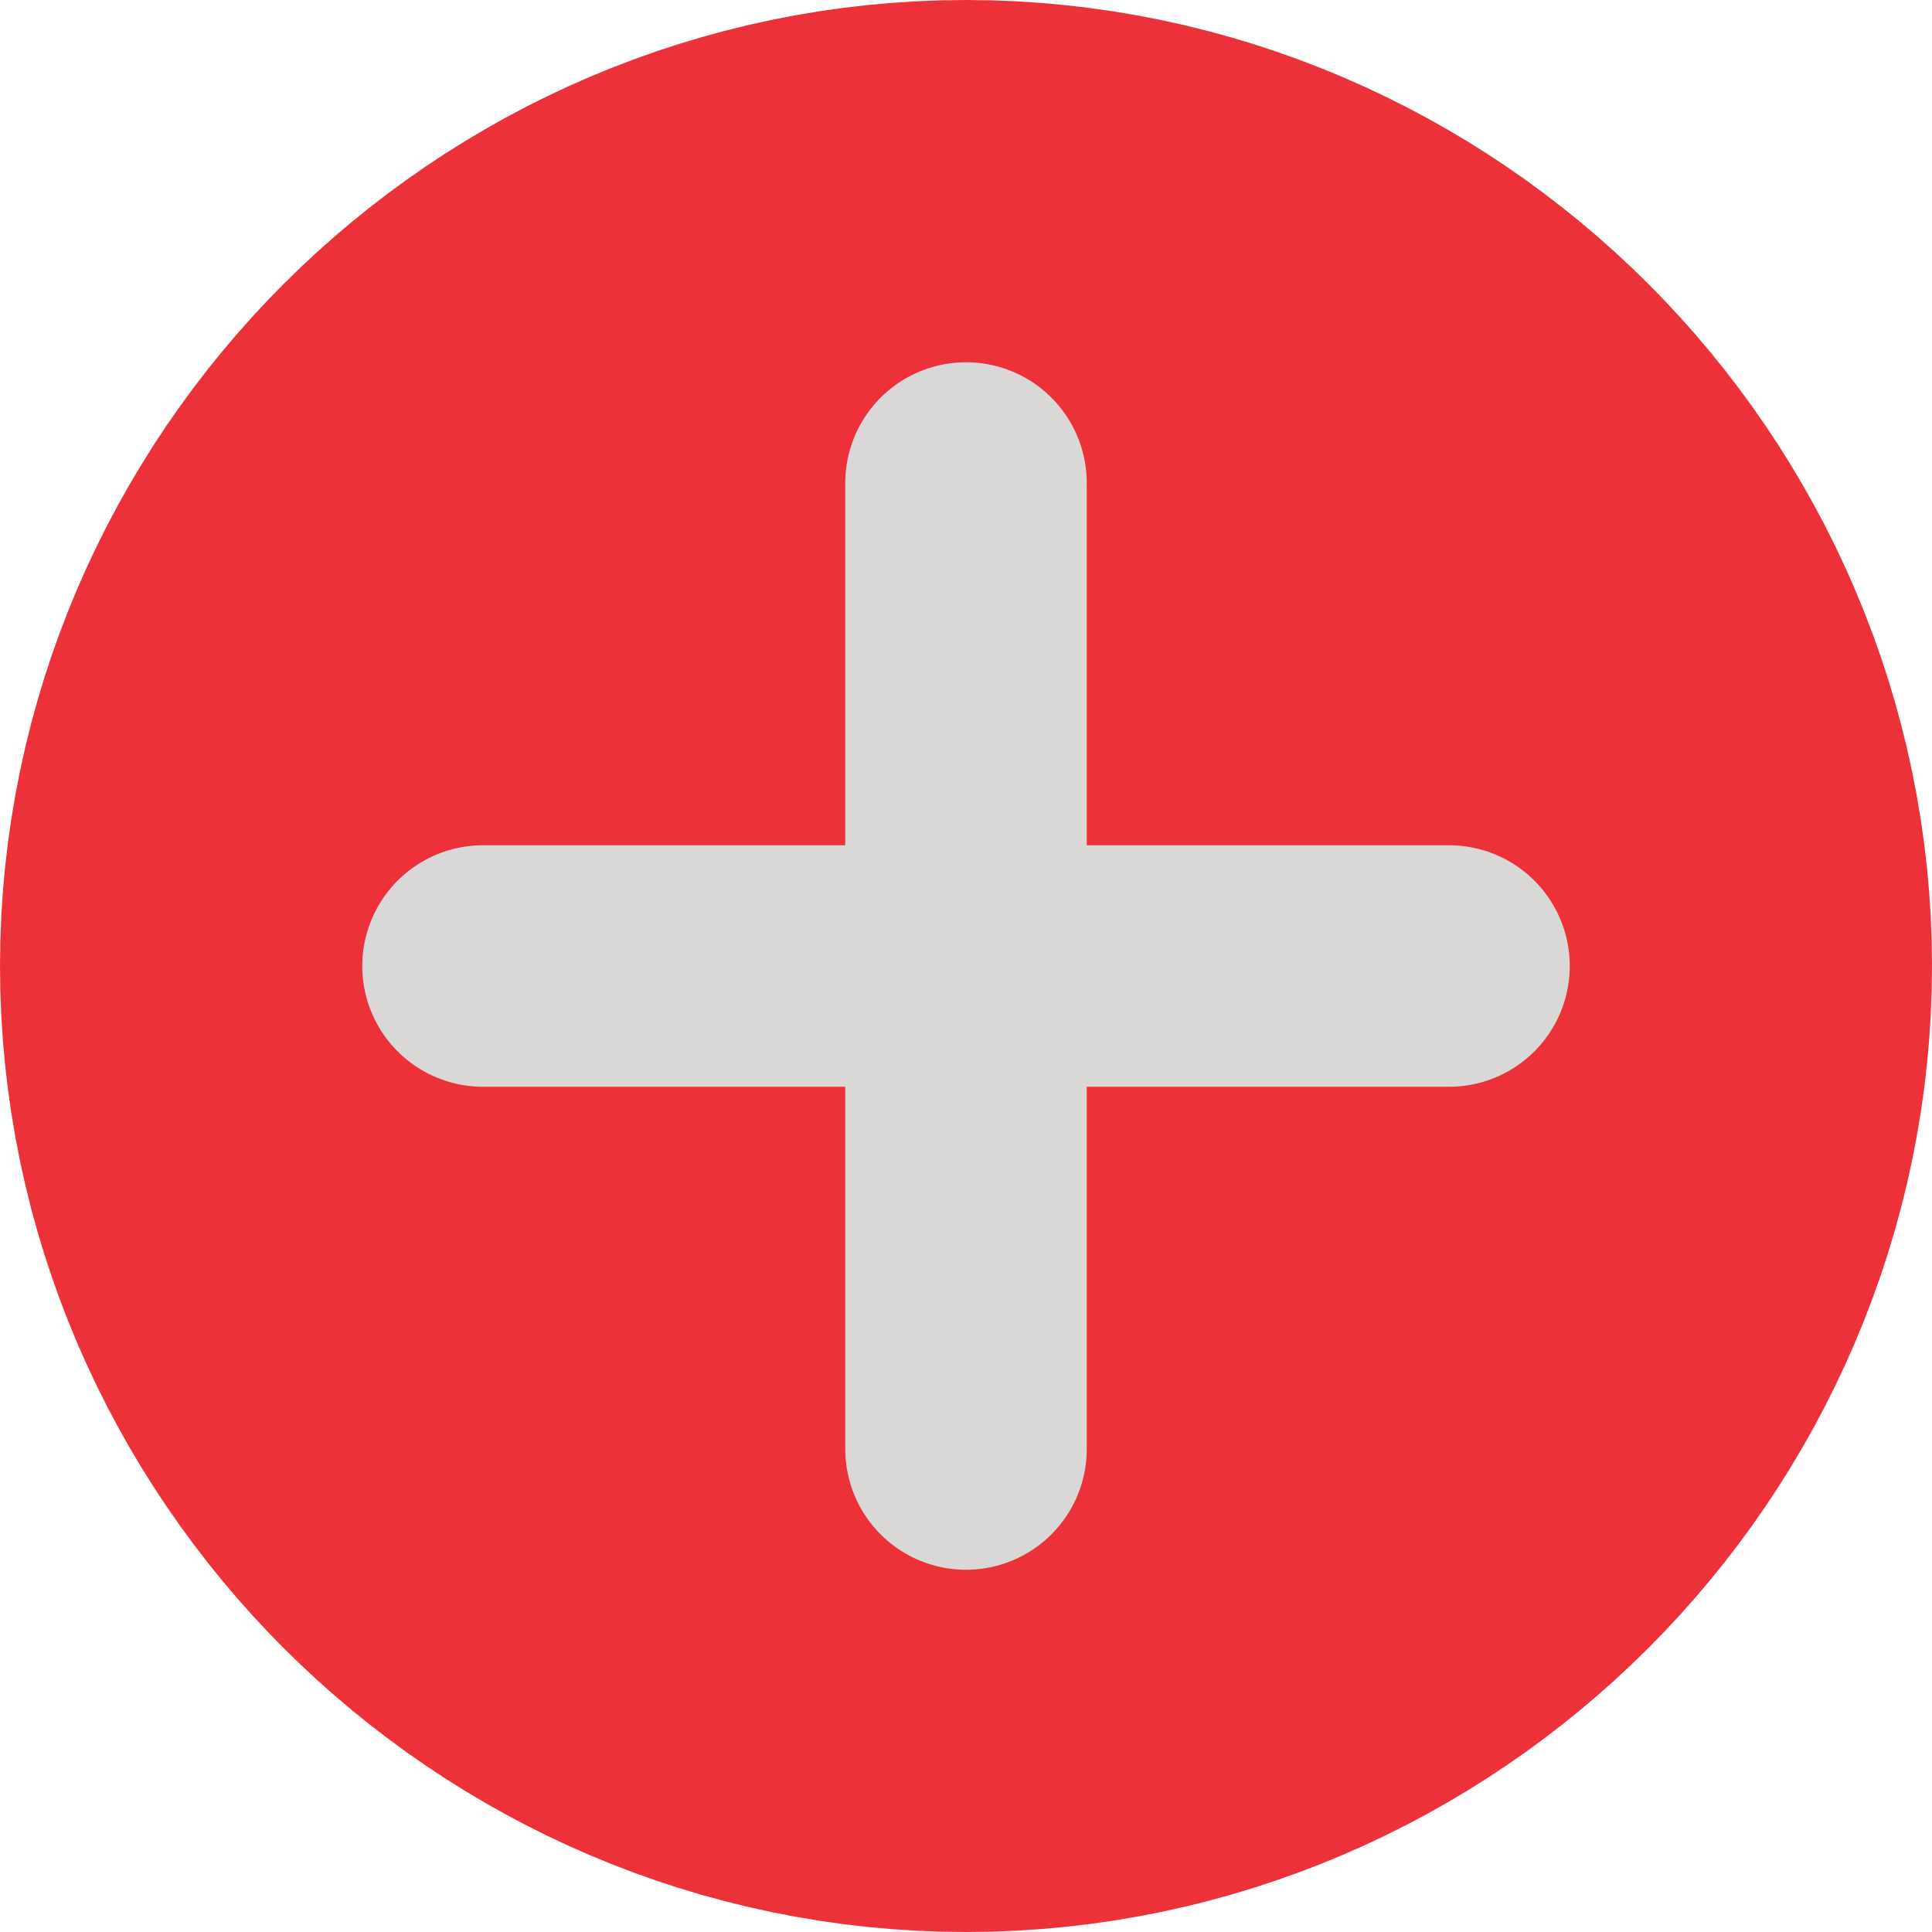 <svg width="8" height="8" viewBox="0 0 8 8" fill="none" xmlns="http://www.w3.org/2000/svg">
<path d="M6 4C6 5.095 5.095 6 4 6C2.905 6 2 5.095 2 4C2 2.905 2.905 2 4 2C5.095 2 6 2.905 6 4Z" stroke="#EC3138" stroke-width="4" stroke-linecap="round" stroke-linejoin="round"/>
<path d="M4 6V2" stroke="#DAD8D6" stroke-linecap="round" stroke-linejoin="round"/>
<path d="M2 4H6" stroke="#DAD8D6" stroke-linecap="round" stroke-linejoin="round"/>
</svg>
